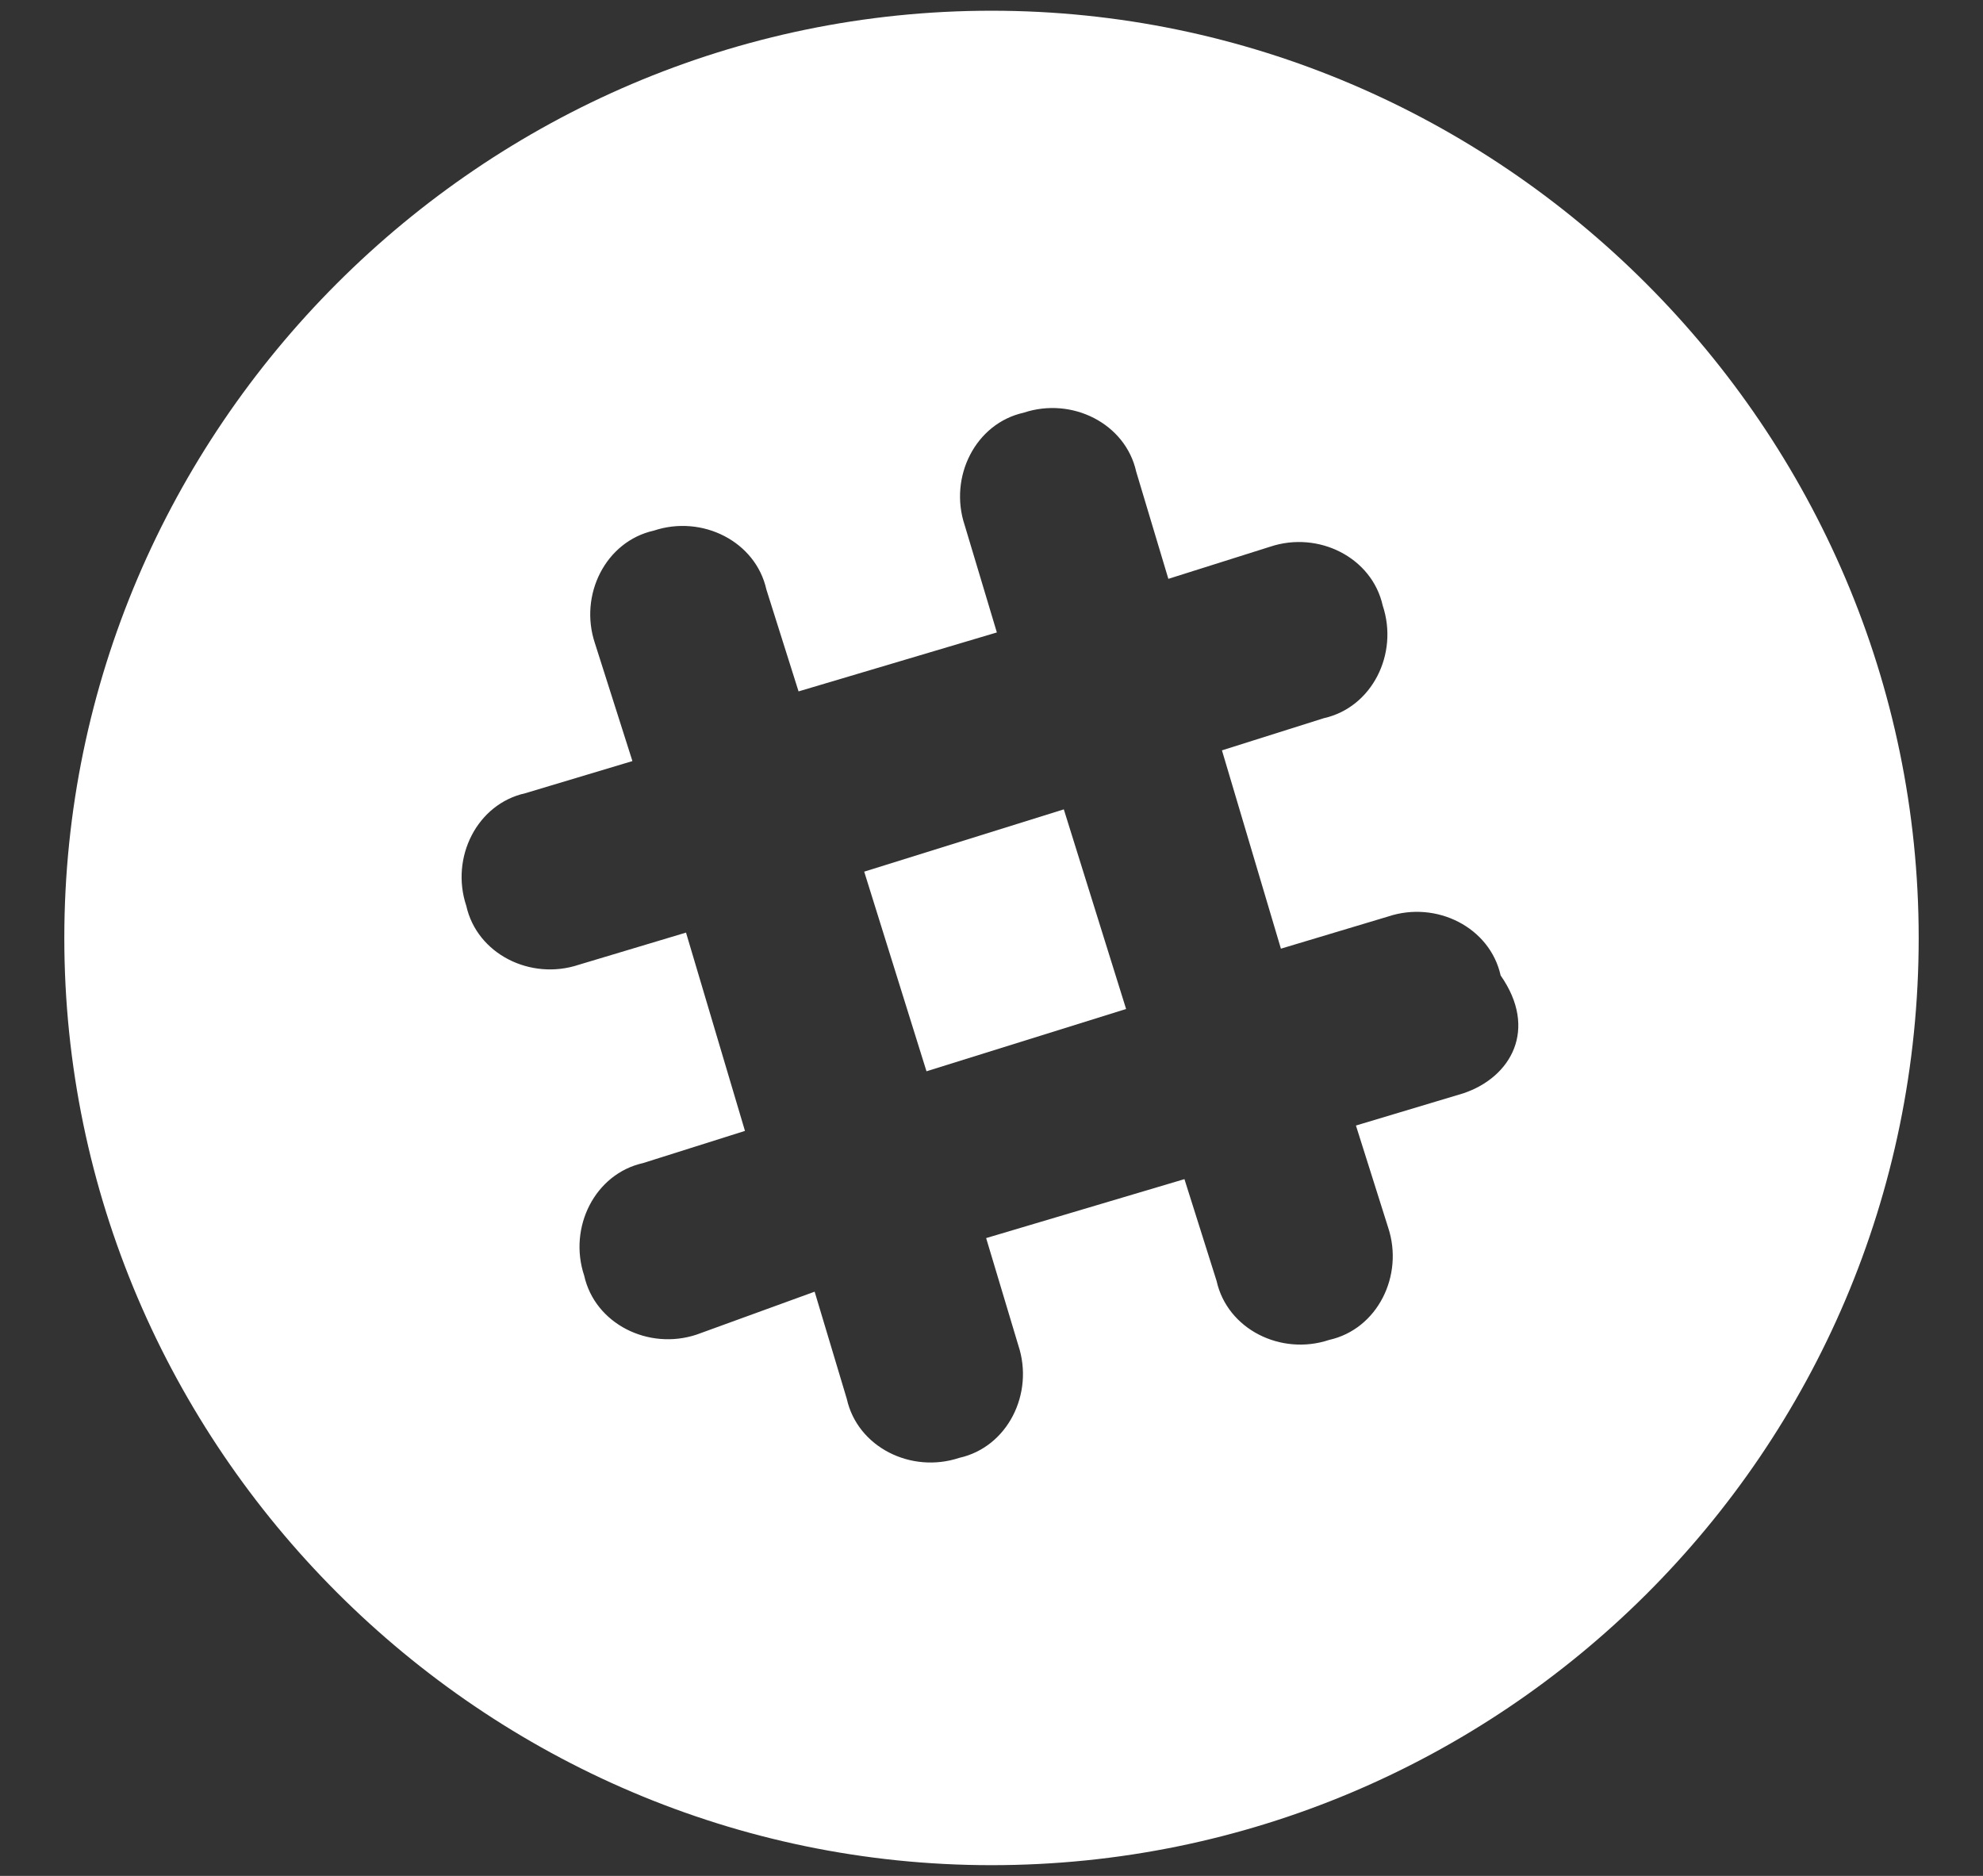 <?xml version="1.0" encoding="utf-8"?>
<!-- Generator: Adobe Illustrator 22.0.0, SVG Export Plug-In . SVG Version: 6.00 Build 0)  -->
<svg version="1.1" id="图层_1" xmlns="http://www.w3.org/2000/svg" xmlns:xlink="http://www.w3.org/1999/xlink" x="0px" y="0px"
	 viewBox="0 0 37 35" style="enable-background:new 0 0 37 35;" xml:space="preserve">
<rect x="0" y="0" width="37" height="35" fill="#333333" stroke="none"/>
<style type="text/css">
	.st0{fill:#FFFFFF;}
</style>
<title>icon-logo4</title>
<desc>Created with Sketch.</desc>
<g>
	<path class="st0" d="M18.5,0.2C9,0.2,1.2,8,1.2,17.5C1.2,27,9,34.8,18.5,34.8c9.5,0,17.3-7.7,17.3-17.3C35.8,8,28,0.2,18.5,0.2z
		 M27.3,20.4l-2,0.6l0.6,1.9c0.3,0.9-0.2,1.9-1.1,2.1l0,0c-0.9,0.3-1.9-0.2-2.1-1.1l-0.6-1.9l-3.7,1.1l0.6,2
		c0.3,0.9-0.2,1.9-1.1,2.1l0,0c-0.9,0.3-1.9-0.2-2.1-1.1l-0.6-2L13,24.9c-0.9,0.3-1.9-0.2-2.1-1.1l0,0c-0.3-0.9,0.2-1.9,1.1-2.1
		l1.9-0.6l-1.1-3.7l-2,0.6c-0.9,0.3-1.9-0.2-2.1-1.1l0,0c-0.3-0.9,0.2-1.9,1.1-2.1l2-0.6L11.1,12c-0.3-0.9,0.2-1.9,1.1-2.1l0,0
		c0.9-0.3,1.9,0.2,2.1,1.1l0.6,1.9l3.7-1.1l-0.6-2c-0.3-0.9,0.2-1.9,1.1-2.1l0,0c0.9-0.3,1.9,0.2,2.1,1.1l0.6,2l1.9-0.6
		c0.9-0.3,1.9,0.2,2.1,1.1l0,0c0.3,0.9-0.2,1.9-1.1,2.1l-1.9,0.6l1.1,3.7l2-0.6c0.9-0.3,1.9,0.2,2.1,1.1l0,0
		C28.7,19.2,28.2,20.1,27.3,20.4z"/>
	<rect x="16.6" y="15.6" transform="matrix(0.955 -0.298 0.298 0.955 -4.377 6.312)" class="st0" width="3.9" height="3.9"/>
</g>
</svg>

